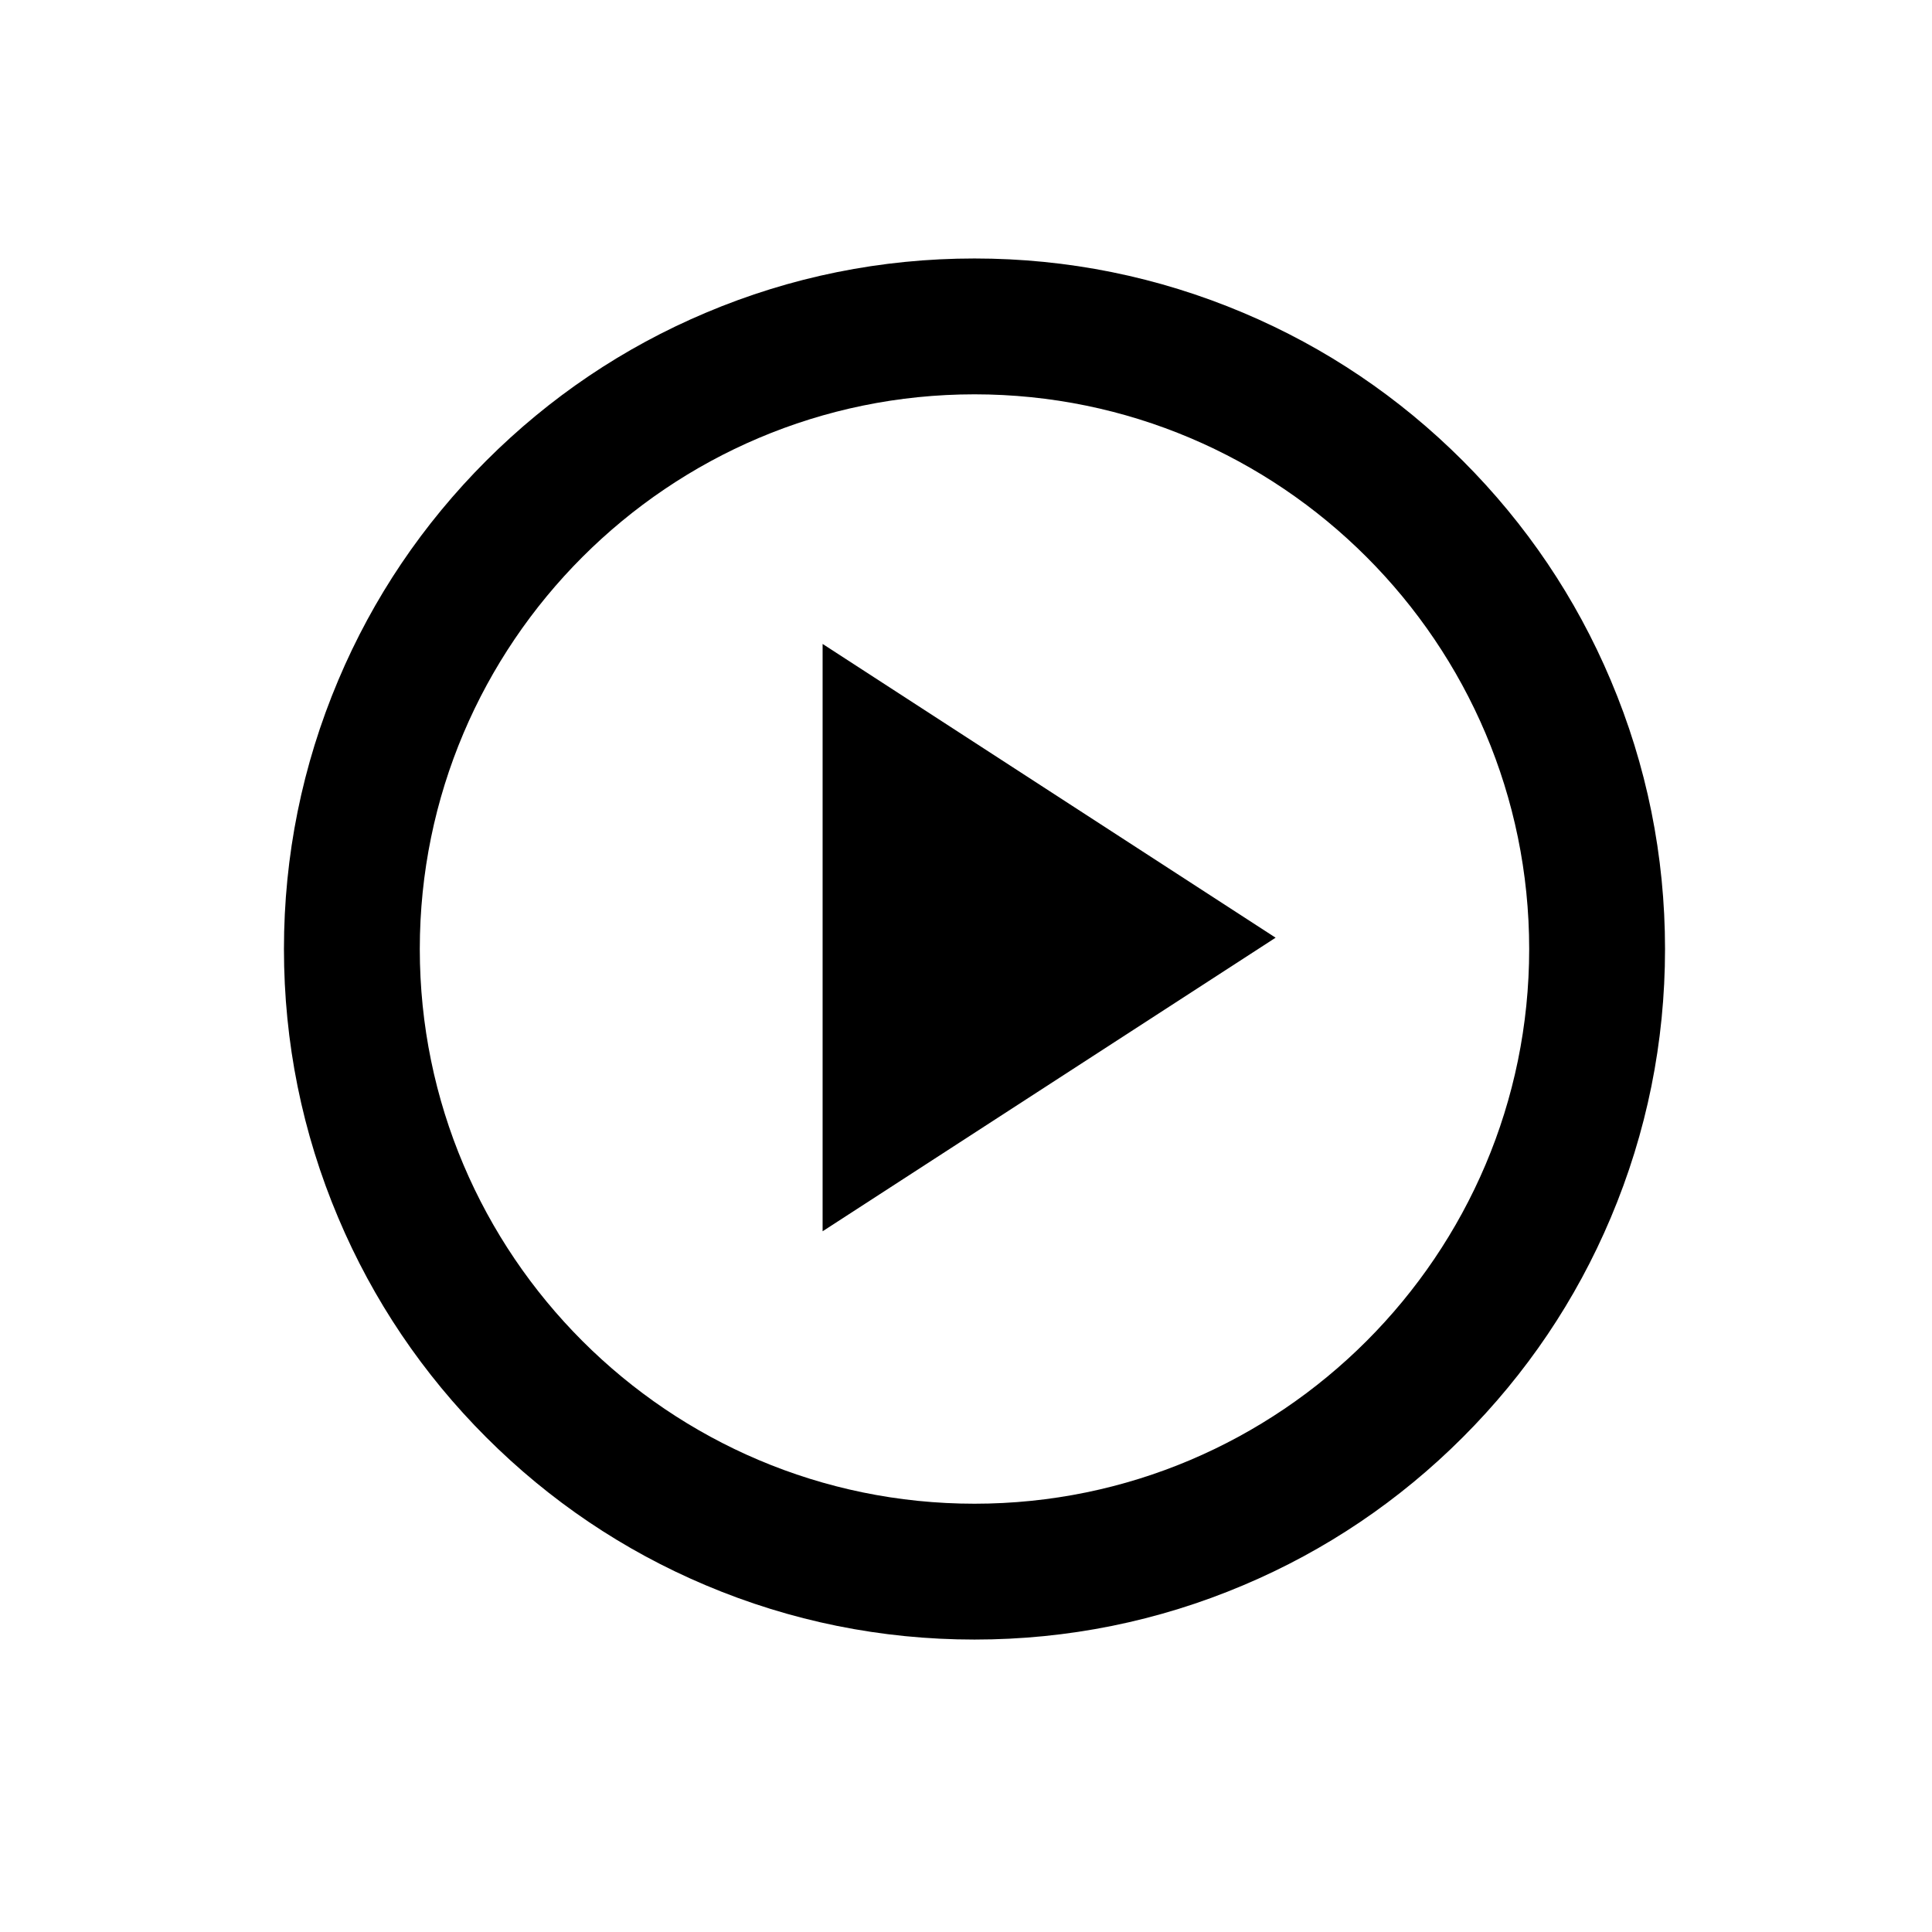 <?xml version="1.0" standalone="no"?><!DOCTYPE svg PUBLIC "-//W3C//DTD SVG 1.1//EN" "http://www.w3.org/Graphics/SVG/1.1/DTD/svg11.dtd"><svg t="1694966322314" class="icon" viewBox="0 0 1024 1024" version="1.1" xmlns="http://www.w3.org/2000/svg" p-id="13014" xmlns:xlink="http://www.w3.org/1999/xlink" width="16" height="16"><path d="M516.5 869c-49.4 0-97.3-9.7-142.5-28.8-43.6-18.4-82.7-44.8-116.3-78.4s-60-72.7-78.4-116.3c-19.1-45.1-28.8-93.1-28.8-142.5s9.7-97.3 28.8-142.5c18.4-43.6 44.8-82.7 78.4-116.3 33.6-33.6 72.7-60 116.3-78.4 45.1-19.1 93.1-28.8 142.5-28.8s97.3 9.7 142.5 28.8c43.6 18.4 82.7 44.8 116.3 78.4 33.6 33.6 60 72.7 78.4 116.3 19.1 45.1 28.8 93.1 28.8 142.5s-9.7 97.3-28.8 142.5c-18.4 43.6-44.8 82.7-78.4 116.3-33.6 33.6-72.7 60-116.3 78.4-45.1 19.1-93.1 28.8-142.5 28.8z m0-660c-162.1 0-294 131.9-294 294s131.9 294 294 294 294-131.9 294-294-131.9-294-294-294z" p-id="13015"></path><path d="M436 341.3L676.1 497 436 652.6z" p-id="13016"></path></svg>